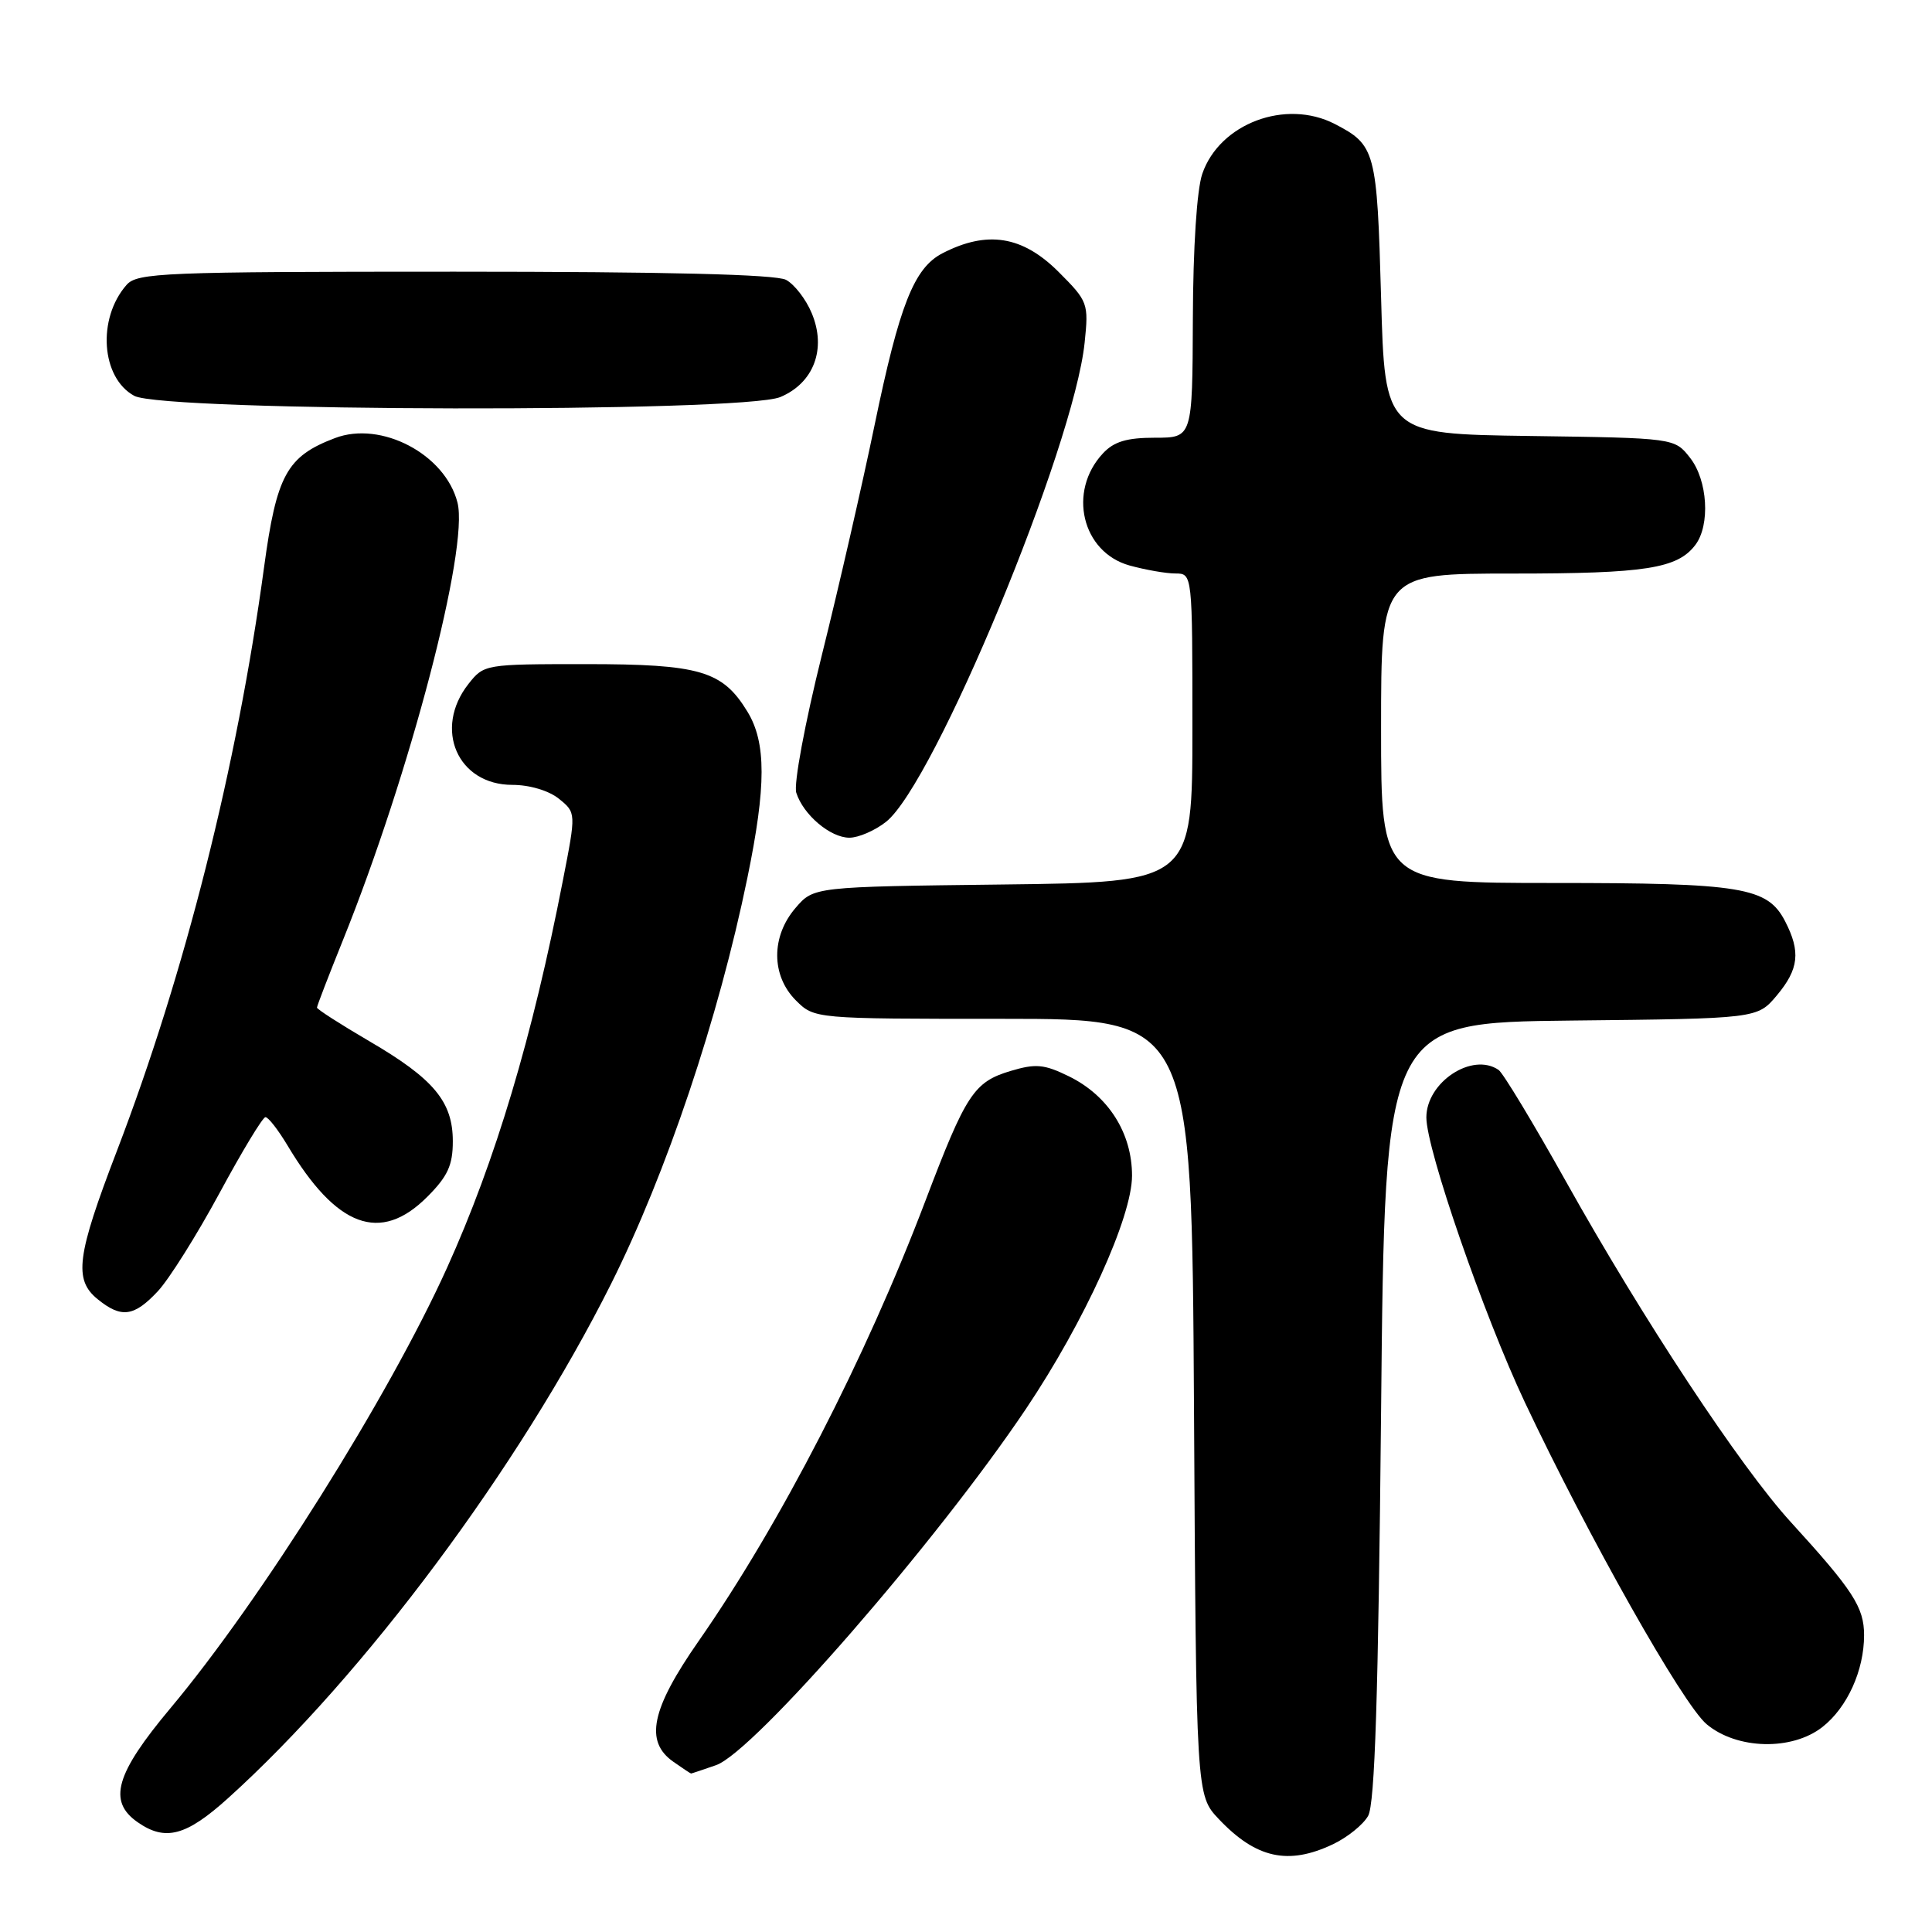<?xml version="1.0" encoding="UTF-8" standalone="no"?>
<!DOCTYPE svg PUBLIC "-//W3C//DTD SVG 1.1//EN" "http://www.w3.org/Graphics/SVG/1.1/DTD/svg11.dtd" >
<svg xmlns="http://www.w3.org/2000/svg" xmlns:xlink="http://www.w3.org/1999/xlink" version="1.1" viewBox="0 0 256 256">
 <g >
 <path fill="currentColor"
d=" M 176.63 244.37 C 178.52 243.47 180.62 241.79 181.28 240.62 C 182.18 239.06 182.63 224.79 183.00 187.00 C 183.50 135.50 183.50 135.50 208.18 135.23 C 232.85 134.97 232.85 134.97 235.43 131.91 C 238.36 128.41 238.62 126.11 236.53 122.06 C 234.20 117.56 230.82 117.00 205.85 117.00 C 183.00 117.00 183.00 117.00 183.00 96.50 C 183.00 76.00 183.00 76.00 200.43 76.00 C 218.04 76.00 222.26 75.34 224.64 72.21 C 226.64 69.57 226.28 63.63 223.94 60.66 C 221.89 58.04 221.89 58.04 202.69 57.77 C 183.50 57.50 183.50 57.50 183.00 39.40 C 182.46 19.99 182.26 19.22 176.87 16.43 C 170.37 13.07 161.60 16.36 159.31 23.03 C 158.59 25.11 158.09 32.80 158.06 42.25 C 158.00 58.00 158.00 58.00 153.04 58.00 C 149.30 58.00 147.60 58.51 146.14 60.08 C 141.44 65.12 143.36 73.17 149.67 74.93 C 151.78 75.51 154.51 75.99 155.75 75.99 C 158.00 76.00 158.00 76.00 158.00 96.45 C 158.00 116.90 158.00 116.90 132.91 117.20 C 107.82 117.50 107.82 117.50 105.41 120.31 C 102.16 124.09 102.18 129.27 105.45 132.55 C 107.91 135.00 107.91 135.00 132.91 135.00 C 157.91 135.00 157.91 135.00 158.21 186.44 C 158.50 237.87 158.50 237.87 161.50 241.04 C 166.43 246.25 170.70 247.19 176.63 244.37 Z  M 30.24 238.25 C 48.25 221.99 68.83 194.35 80.96 170.14 C 88.30 155.47 95.22 134.89 99.03 116.33 C 101.54 104.15 101.54 98.40 99.04 94.30 C 95.74 88.88 92.74 88.00 77.62 88.00 C 64.25 88.00 64.13 88.02 62.07 90.63 C 57.40 96.58 60.63 104.00 67.89 104.00 C 70.18 104.00 72.72 104.76 74.06 105.84 C 76.34 107.69 76.34 107.69 74.60 116.59 C 70.56 137.40 65.65 153.81 59.23 168.00 C 51.52 185.05 34.54 212.08 22.58 226.35 C 15.31 235.03 14.26 238.67 18.22 241.44 C 21.90 244.02 24.66 243.29 30.24 238.25 Z  M 94.89 233.89 C 99.90 232.14 124.14 204.27 135.94 186.69 C 143.69 175.15 150.00 161.27 150.00 155.78 C 150.00 150.13 146.86 145.18 141.64 142.62 C 138.35 141.01 137.25 140.91 133.90 141.91 C 129.04 143.37 128.00 144.96 122.62 159.12 C 114.70 179.98 103.40 201.91 92.56 217.47 C 86.28 226.48 85.39 230.76 89.22 233.44 C 90.44 234.30 91.50 235.00 91.57 235.00 C 91.64 235.00 93.14 234.50 94.89 233.89 Z  M 241.49 228.83 C 244.78 226.24 247.00 221.34 247.00 216.67 C 247.00 212.97 245.55 210.73 237.27 201.66 C 230.60 194.35 217.70 174.81 207.47 156.50 C 203.16 148.80 199.16 142.17 198.57 141.77 C 195.09 139.38 189.00 143.39 189.00 148.07 C 189.00 152.28 196.59 174.23 202.05 185.81 C 210.49 203.68 222.97 225.80 226.13 228.46 C 230.14 231.83 237.45 232.01 241.49 228.83 Z  M 20.92 171.09 C 22.41 169.49 26.08 163.65 29.07 158.12 C 32.06 152.58 34.80 148.04 35.17 148.03 C 35.54 148.01 36.84 149.69 38.08 151.75 C 44.58 162.65 50.40 164.80 56.60 158.60 C 59.32 155.88 60.00 154.41 60.00 151.23 C 60.00 145.97 57.48 142.95 48.93 137.96 C 45.12 135.73 42.00 133.73 42.00 133.51 C 42.00 133.29 43.55 129.27 45.44 124.58 C 54.30 102.60 62.15 72.63 60.62 66.60 C 59.00 60.19 50.50 55.72 44.38 58.05 C 38.00 60.47 36.65 62.94 34.99 75.16 C 31.40 101.61 24.50 128.98 15.49 152.50 C 10.15 166.42 9.74 169.57 12.95 172.16 C 16.08 174.70 17.76 174.47 20.92 171.09 Z  M 117.40 108.90 C 123.79 103.87 142.29 59.23 143.72 45.40 C 144.26 40.19 144.17 39.93 140.26 36.02 C 135.48 31.25 130.81 30.50 124.88 33.56 C 121.11 35.51 119.18 40.41 115.88 56.36 C 114.27 64.14 111.14 77.82 108.91 86.76 C 106.65 95.84 105.15 103.91 105.51 105.04 C 106.44 107.97 110.03 111.00 112.55 111.00 C 113.75 111.00 115.93 110.06 117.40 108.90 Z  M 103.40 52.61 C 107.83 50.75 109.54 46.22 107.56 41.50 C 106.80 39.66 105.26 37.67 104.15 37.08 C 102.80 36.36 88.33 36.00 60.22 36.00 C 21.56 36.00 18.19 36.14 16.77 37.75 C 12.85 42.21 13.40 50.07 17.79 52.45 C 21.70 54.57 98.37 54.71 103.40 52.61 Z "/>
</g>
</svg>